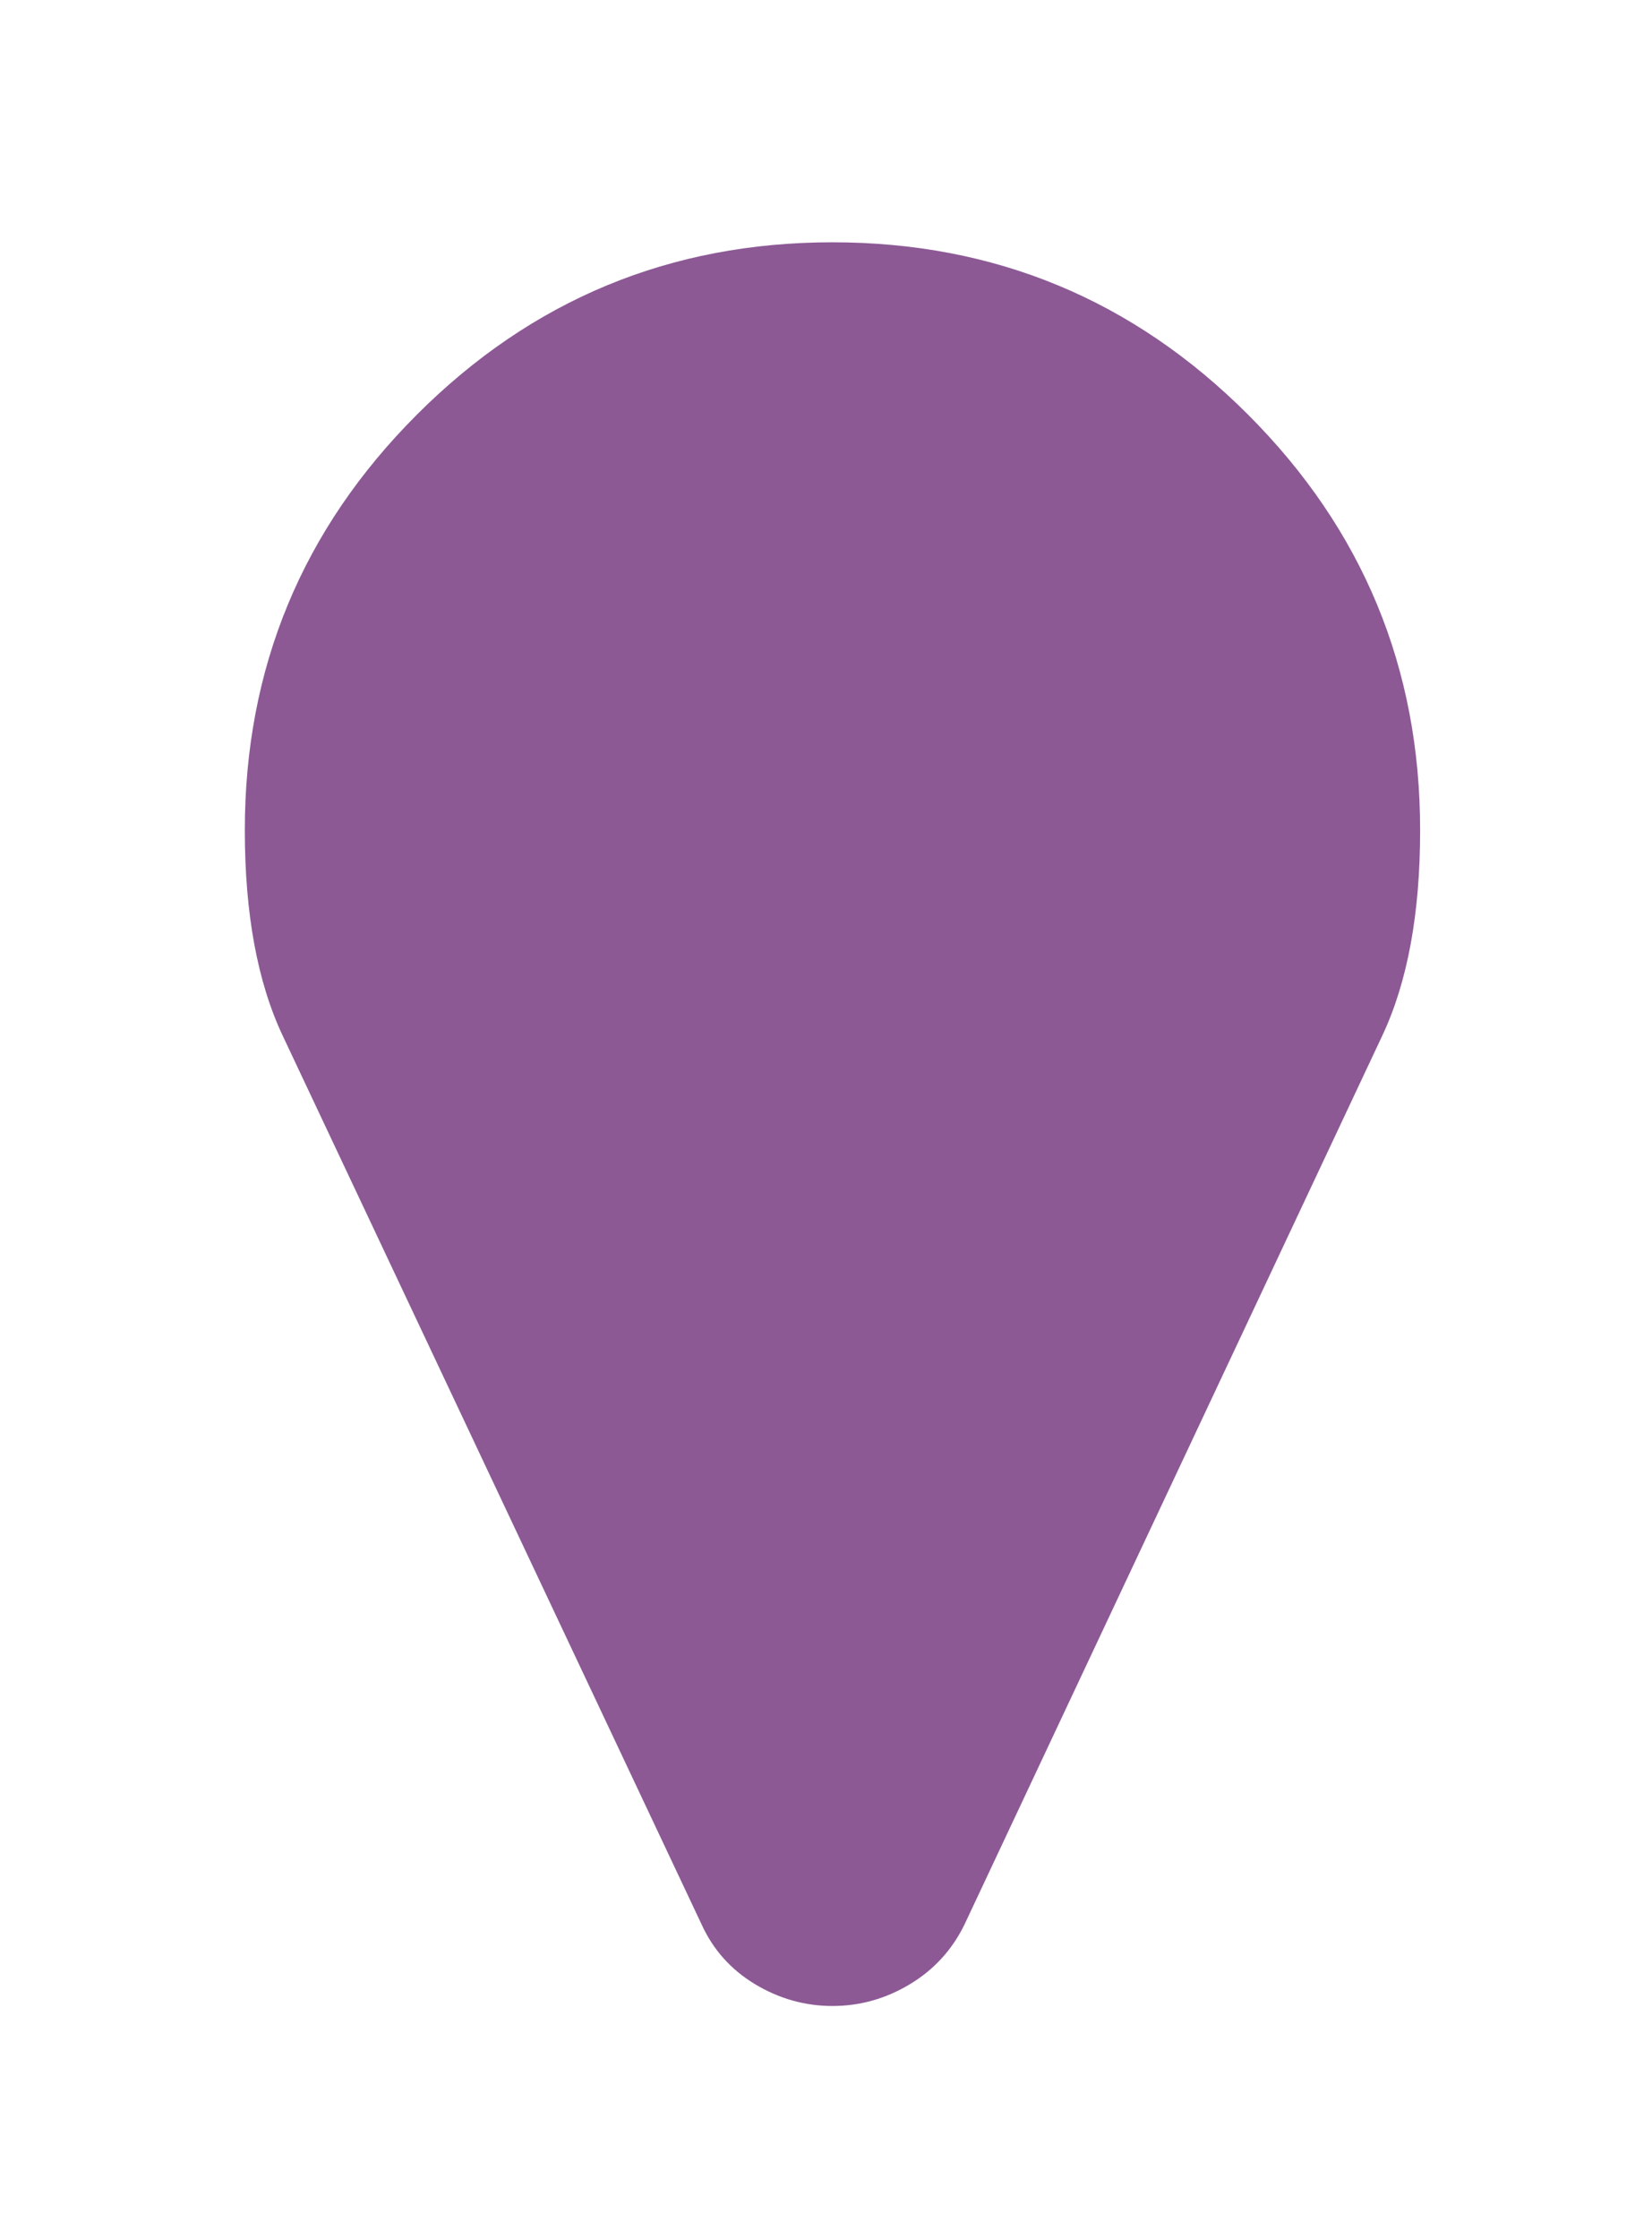 <?xml version="1.0" encoding="UTF-8" standalone="no"?>
<svg width="31px" height="42px" viewBox="0 0 31 42" version="1.1" xmlns="http://www.w3.org/2000/svg" xmlns:xlink="http://www.w3.org/1999/xlink">
    <!-- Generator: Sketch 42 (36781) - http://www.bohemiancoding.com/sketch -->
    <title></title>
    <desc>Created with Sketch.</desc>
    <defs>
        <filter x="-50%" y="-50%" width="200%" height="200%" filterUnits="objectBoundingBox" id="filter-1">
            <feOffset dx="0" dy="2" in="SourceAlpha" result="shadowOffsetOuter1"></feOffset>
            <feGaussianBlur stdDeviation="2" in="shadowOffsetOuter1" result="shadowBlurOuter1"></feGaussianBlur>
            <feColorMatrix values="0 0 0 0 0   0 0 0 0 0   0 0 0 0 0  0 0 0 0.5 0" type="matrix" in="shadowBlurOuter1" result="shadowMatrixOuter1"></feColorMatrix>
            <feMerge>
                <feMergeNode in="shadowMatrixOuter1"></feMergeNode>
                <feMergeNode in="SourceGraphic"></feMergeNode>
            </feMerge>
        </filter>
    </defs>
    <g id="Desktop" stroke="none" stroke-width="1" fill="none" fill-rule="evenodd">
        <g id="5.1_Hospitals" transform="translate(-550, -685)" fill="#8C5995">
            <g id="Education-Icon--Copy-19" filter="url(#filter-1)" transform="translate(554.594, 687.545)">
                <path d="M22.055,11.028 C22.055,12.593 21.818,13.878 21.344,14.883 L13.505,31.554 C13.275,32.027 12.934,32.401 12.481,32.674 C12.029,32.946 11.545,33.083 11.028,33.083 C10.511,33.083 10.026,32.946 9.574,32.674 C9.121,32.401 8.788,32.027 8.572,31.554 L0.711,14.883 C0.237,13.878 0,12.593 0,11.028 C0,7.984 1.077,5.385 3.231,3.231 C5.385,1.077 7.984,0 11.028,0 C14.072,0 16.671,1.077 18.824,3.231 C20.978,5.385 22.055,7.984 22.055,11.028 Z" id=""></path>
            </g>
        </g>
    </g>
</svg>